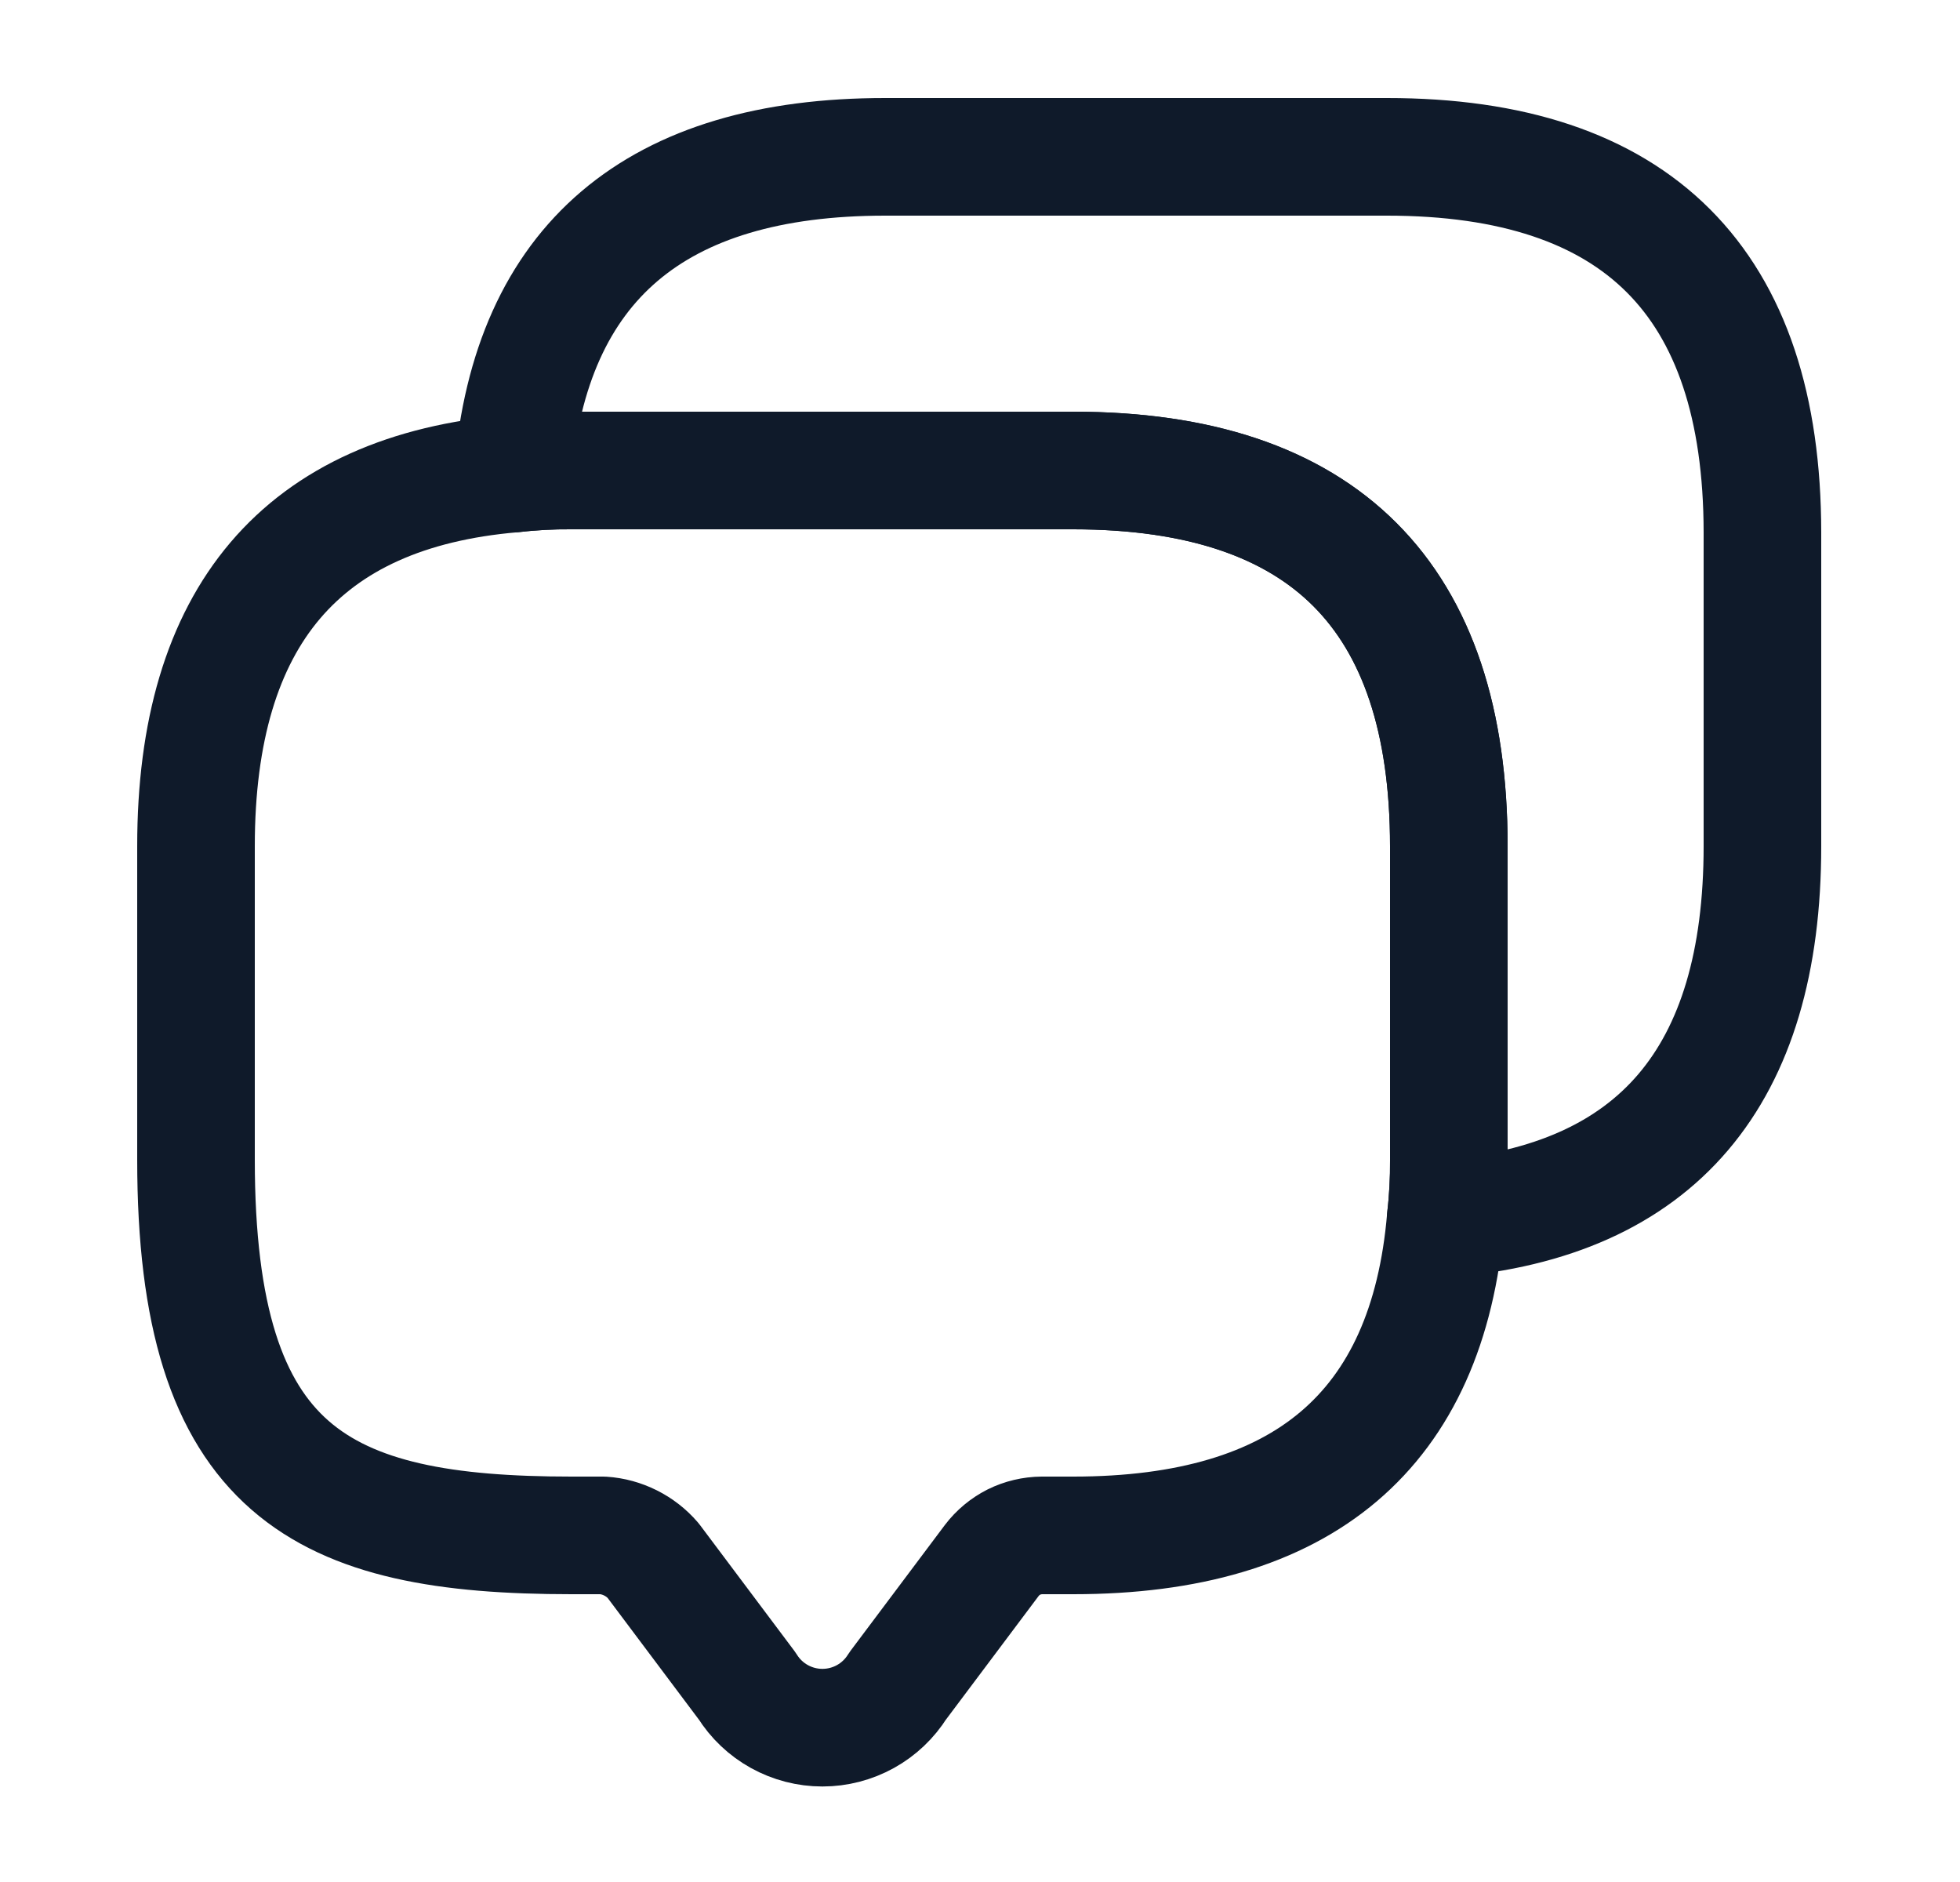 <svg width="25" height="24" viewBox="0 0 25 24" fill="none" xmlns="http://www.w3.org/2000/svg">
<path d="M18.48 10.79V14.79C18.482 15.041 18.469 15.291 18.44 15.54C18.21 18.24 16.62 19.58 13.69 19.58H13.29C13.166 19.581 13.043 19.61 12.932 19.665C12.822 19.721 12.725 19.801 12.65 19.9L11.45 21.5C11.348 21.663 11.207 21.797 11.039 21.89C10.871 21.983 10.682 22.032 10.49 22.032C10.298 22.032 10.109 21.983 9.941 21.89C9.773 21.797 9.632 21.663 9.53 21.5L8.33 19.9C8.25 19.807 8.152 19.731 8.042 19.676C7.932 19.621 7.813 19.588 7.69 19.58H7.29C4.1 19.58 2.5 18.79 2.5 14.79V10.79C2.5 7.86 3.85 6.27 6.54 6.04C6.789 6.011 7.039 5.998 7.29 6H13.69C16.88 6 18.477 7.597 18.48 10.79Z" stroke="#0F1A2A" stroke-width="1.5" stroke-linecap="round" stroke-linejoin="round"/>
<path d="M22.48 6.79V10.79C22.48 13.73 21.133 15.313 18.44 15.54C18.469 15.291 18.482 15.041 18.48 14.79V10.79C18.48 7.6 16.883 6.003 13.69 6H7.29C7.039 5.998 6.789 6.011 6.54 6.04C6.77 3.35 8.36 2 11.29 2H17.69C20.88 2 22.477 3.597 22.48 6.79Z" stroke="#0F1A2A" stroke-width="1.5" stroke-linecap="round" stroke-linejoin="round"/>
</svg>
